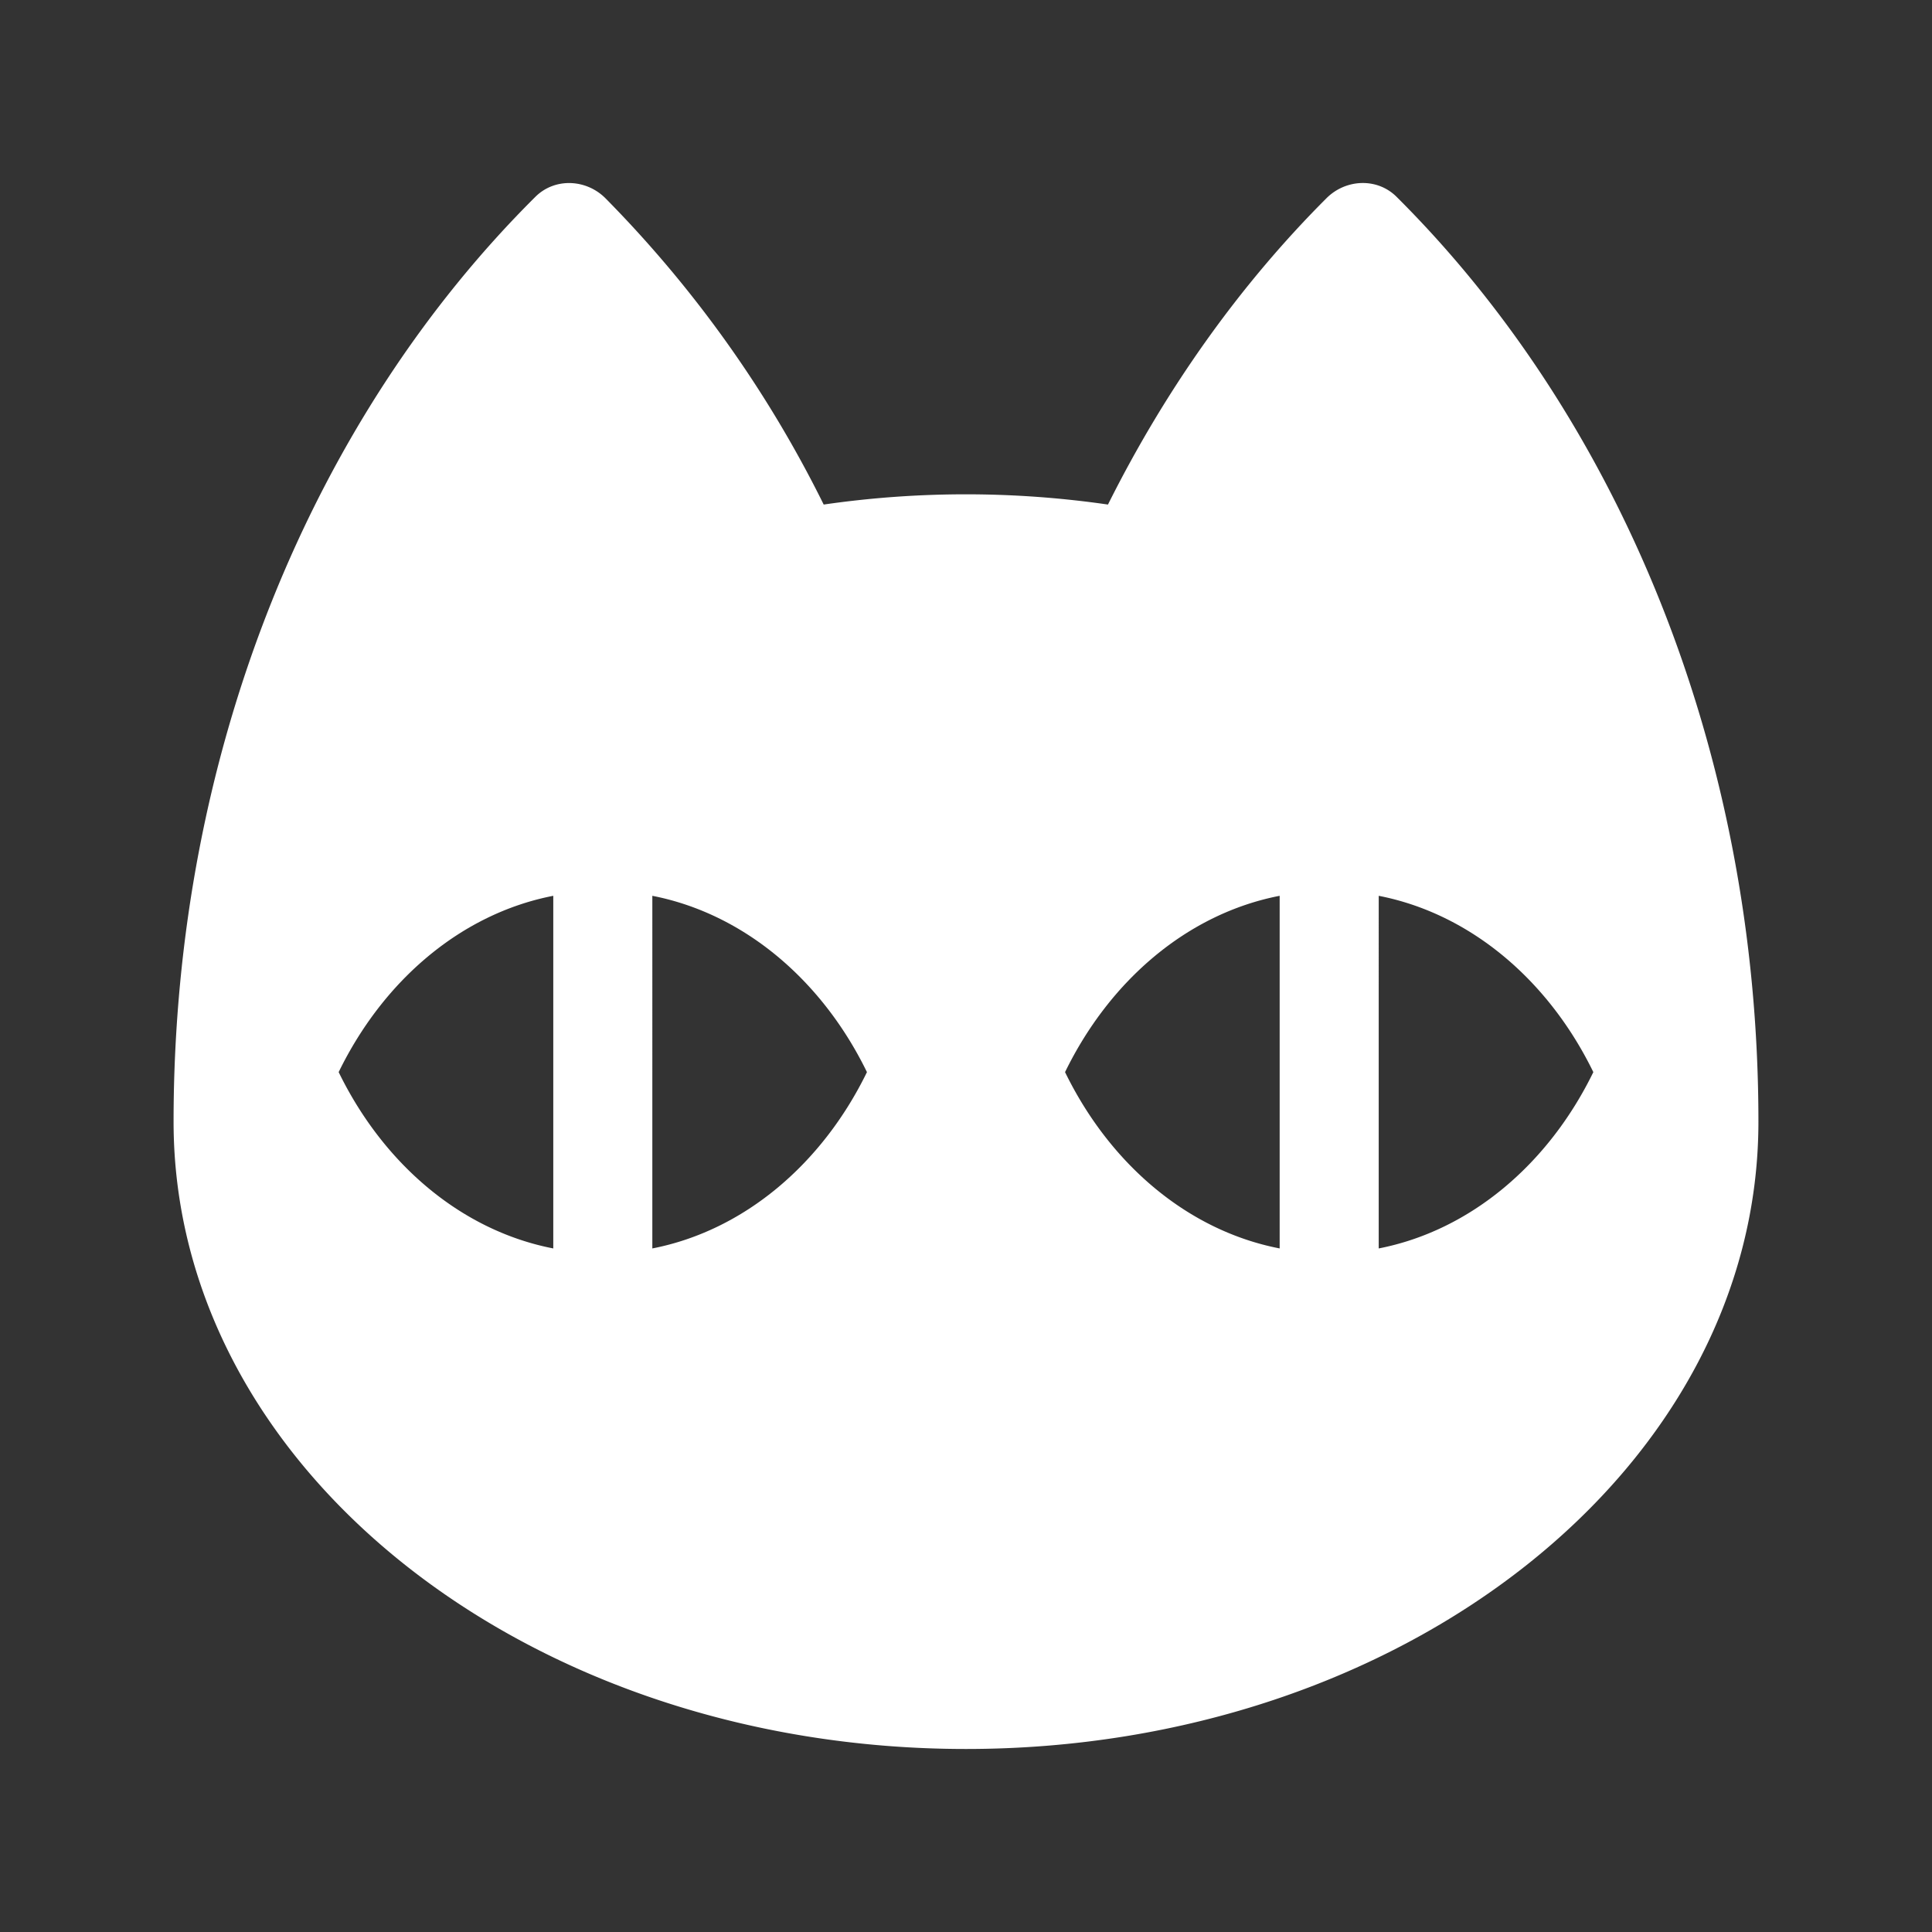 <svg xmlns="http://www.w3.org/2000/svg" width="28px" height="28px" viewBox="0 0 512 512"><rect x="0" y="0" width="512" height="512" fill="#333333" stroke="none"/><g id="Black_cat"><path d="M370.092,52.146c-5.131-5.104-13.45-4.73-18.564.386-22.875,22.858-42.494,50.356-57.905,81.18a262.854,262.854,0,0,0-75.336,0,312.951,312.951,0,0,0-57.824-81.161c-5.11-5.124-13.433-5.505-18.568-.403C83.393,110.281,46,198.338,46,297.248c0,91.875,93.977,166.25,210,166.25,115.938,0,210-74.375,210-166.25C466,198.337,428.526,110.278,370.092,52.146ZM146.625,330.849c-24.327-4.725-44.976-22.313-56.875-46.726,11.899-24.413,32.548-42,56.875-46.725Zm26.25,0V237.399c24.238,4.724,44.976,22.312,56.875,46.725C217.851,308.536,197.113,326.124,172.875,330.849Zm166.25,0c-24.327-4.725-44.976-22.313-56.875-46.726,11.899-24.413,32.548-42,56.875-46.725Zm26.25,0V237.399c24.238,4.724,44.976,22.312,56.875,46.725C410.351,308.536,389.613,326.124,365.375,330.849Z" id="id_101" style="fill: rgb(255, 255, 255);"></path></g></svg>